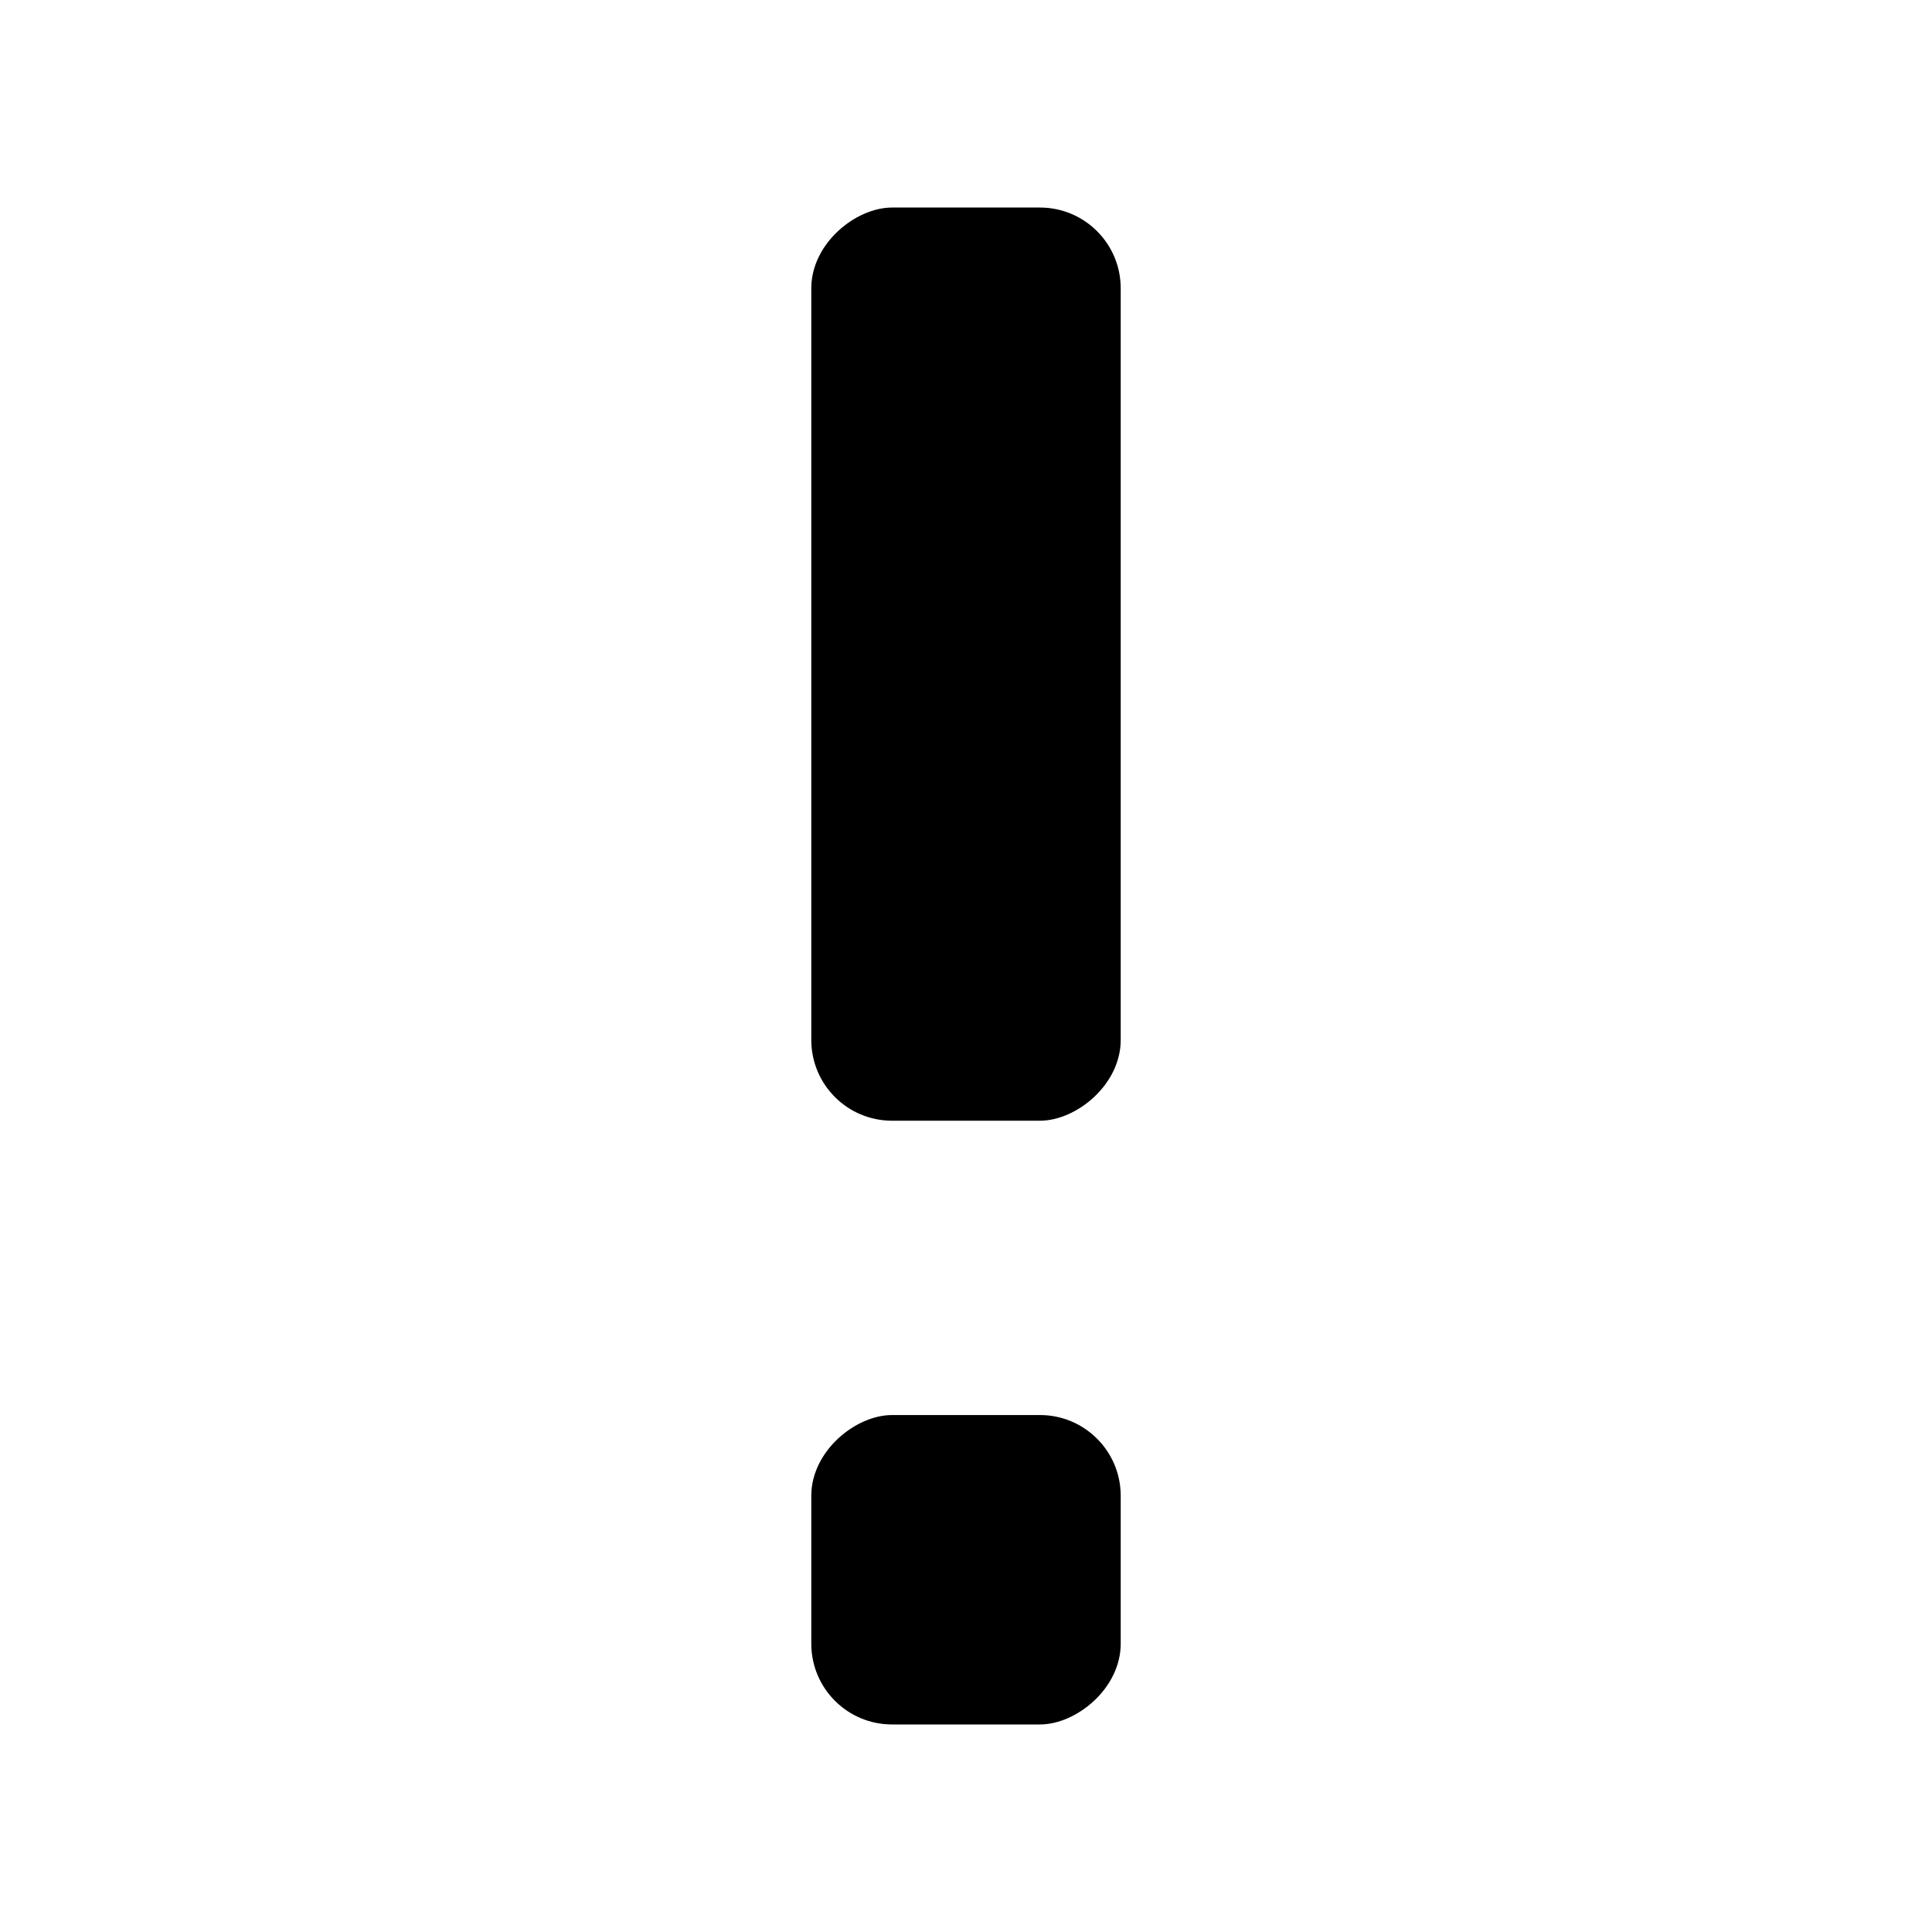 <svg id="Layer_1" data-name="Layer 1" xmlns="http://www.w3.org/2000/svg" viewBox="0 0 256 256"><rect x="68" y="68" width="120" height="40" rx="10.2" transform="translate(40 216) rotate(-90)" style="stroke:#000;stroke-miterlimit:10"/><rect x="108" y="188" width="40" height="40" rx="10.2" transform="translate(-80 336) rotate(-90)" style="stroke:#000;stroke-miterlimit:10"/></svg>